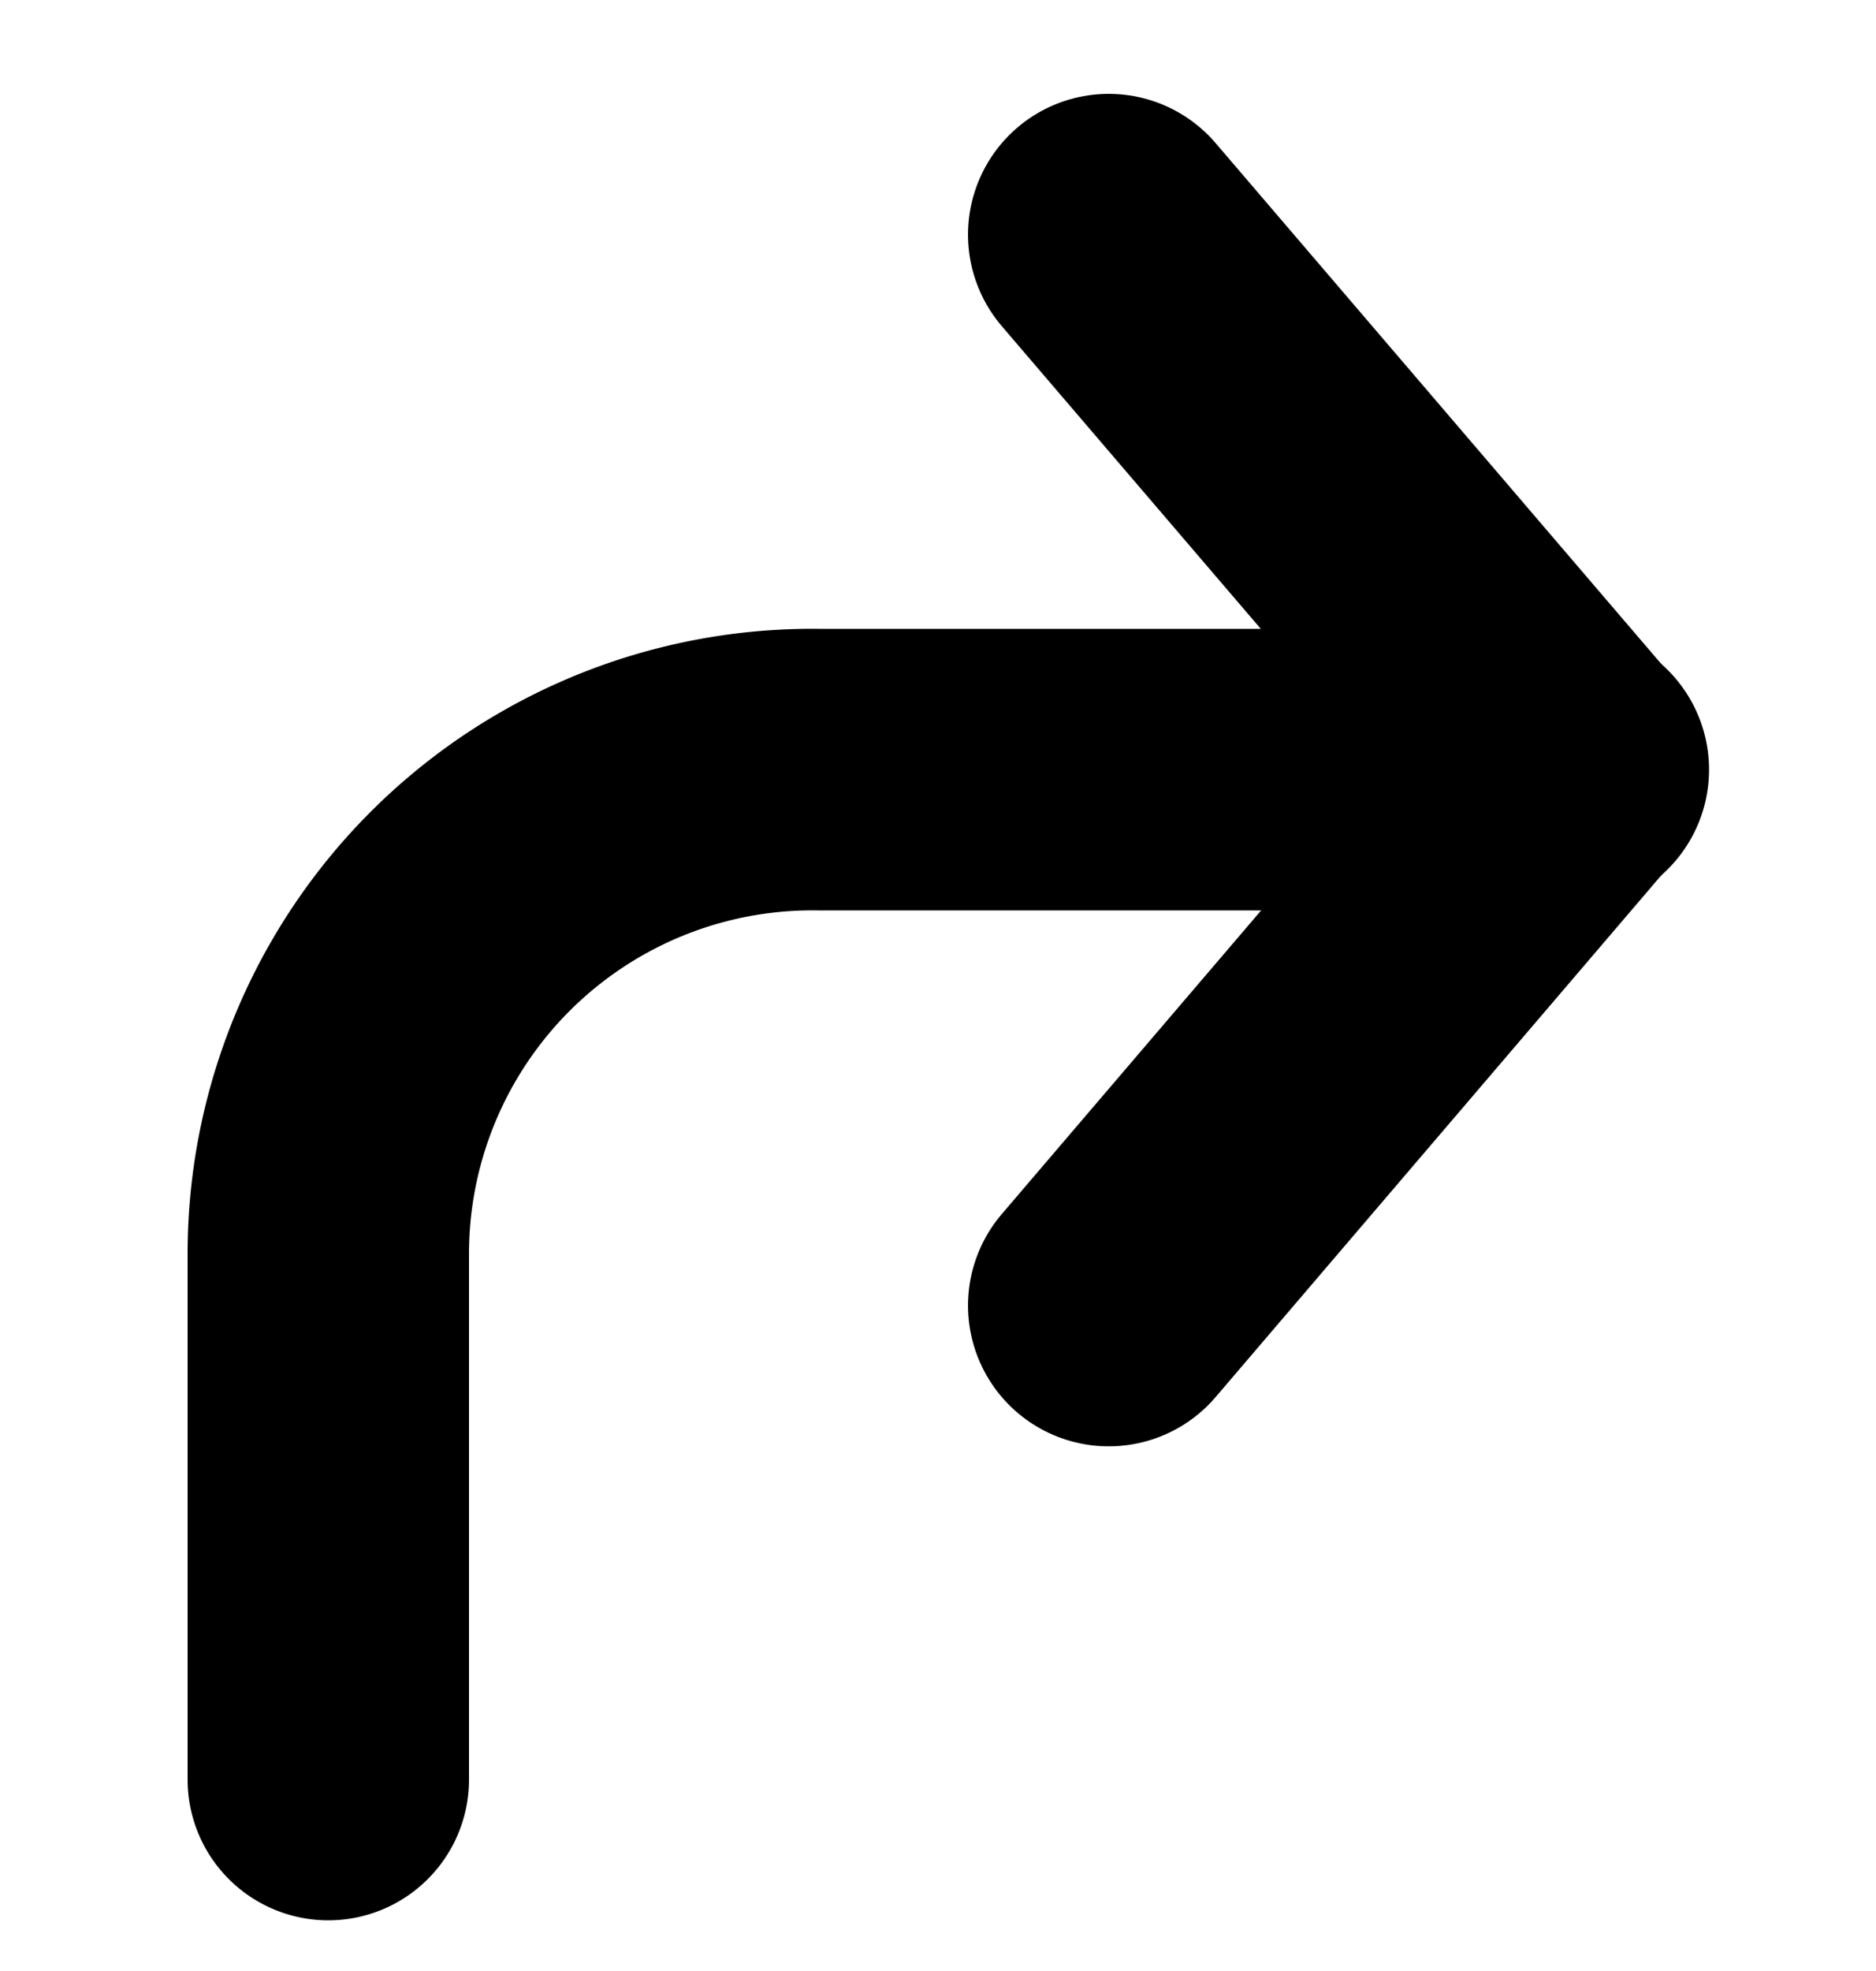 <svg xmlns="http://www.w3.org/2000/svg" viewBox="-2 -1 20 21"><path d="M17,7.24h-8A5.16,5.16,0,0,0,3.78,12.4V18" transform="translate(-2.28 -0.04)" style="fill:none;stroke:#000;stroke-linecap:round;stroke-linejoin:round;stroke-width:3px"/><polyline points="9.82 12.91 14.7 7.2 9.82 1.5" style="fill:none;stroke:#000;stroke-linecap:round;stroke-linejoin:round;stroke-width:3px"/></svg>
